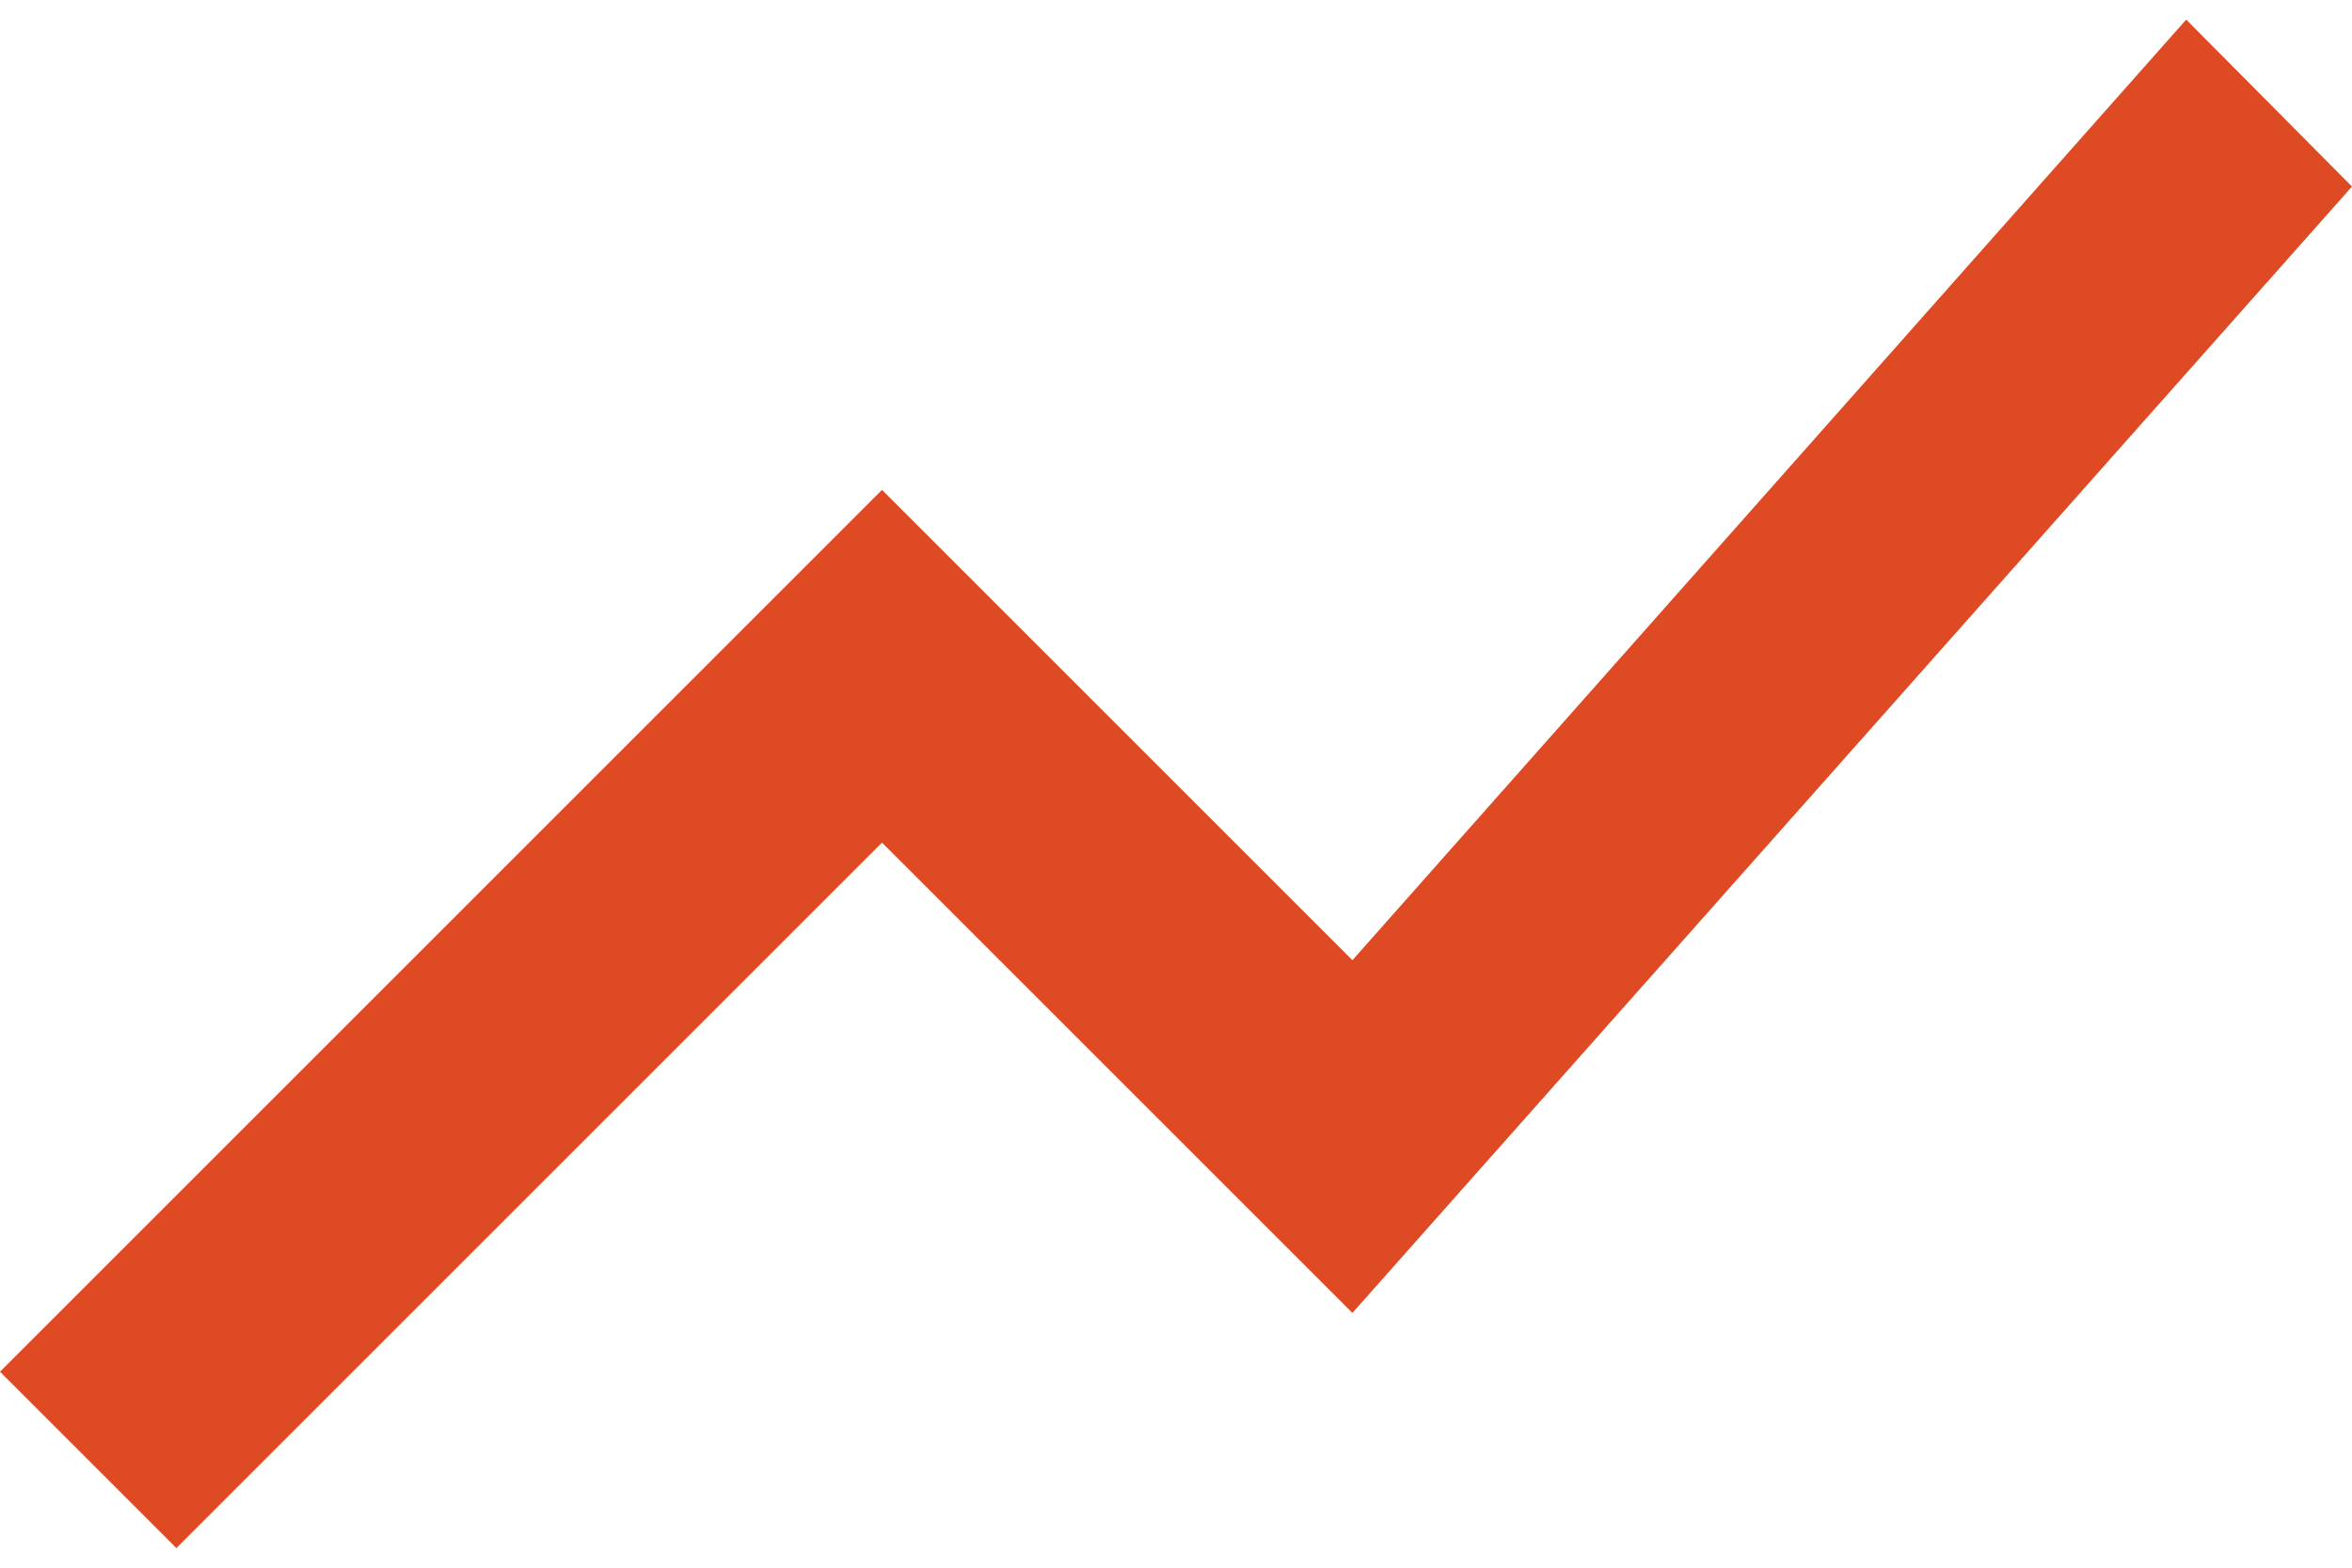 <svg width="45" height="30" viewBox="0 0 45 30" fill="none" xmlns="http://www.w3.org/2000/svg">
<path d="M3.375 29.625L16.875 16.125L25.875 25.125L45 3.57L41.828 0.375L25.875 18.375L16.875 9.375L0 26.25L3.375 29.625Z" fill="#DE4A24"/>
</svg>
